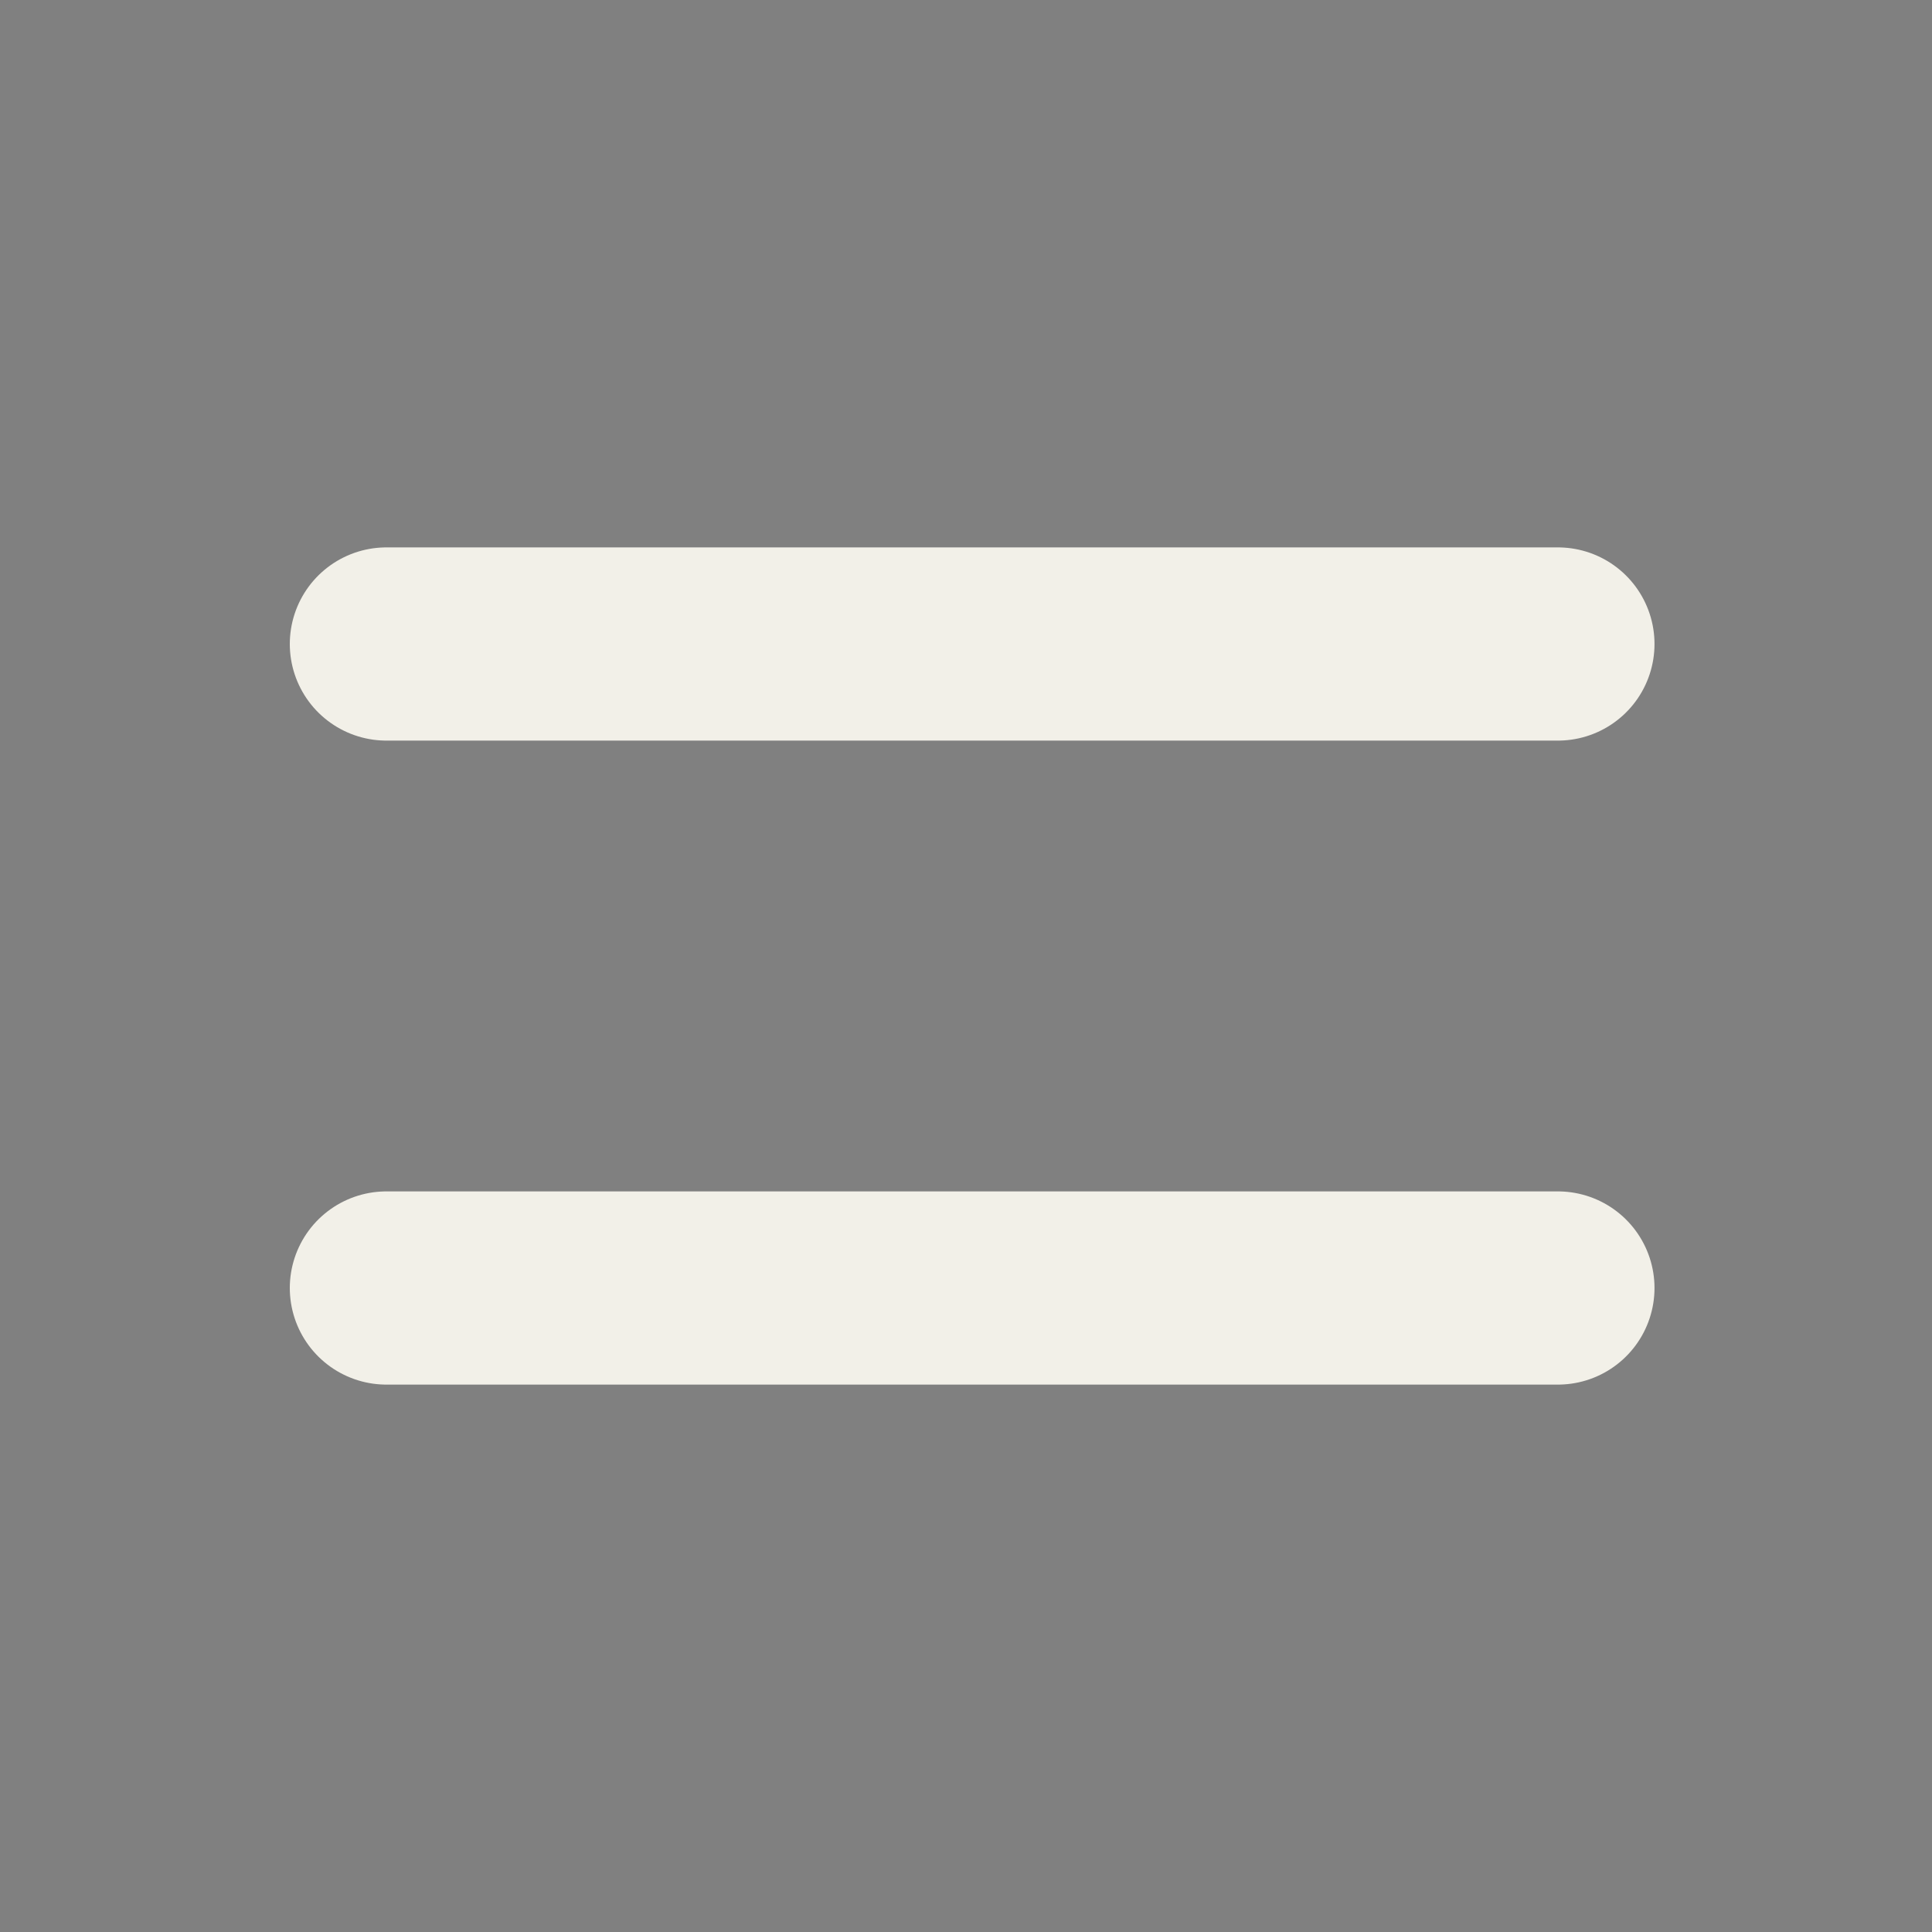 <svg xmlns="http://www.w3.org/2000/svg" width="30" height="30" viewBox="0 0 30 30">
  <rect x="0" y="0" width="30" height="30" fill="#808080" stroke="none"/>
  <g id="Group_637" data-name="Group 637" transform="translate(-1676.762 -198)">
    <circle id="Ellipse_10" data-name="Ellipse 10" cx="15" cy="15" r="15" transform="translate(1676.762 198)" fill="none"/>
    <g id="Icon_feather-menu" data-name="Icon feather-menu" transform="translate(1682.762 198.904)">
      <path id="Path_2149" data-name="Path 2149" d="M4.5,9H22.691" transform="translate(-4.5 0.096)" stroke="#f2f0e8" stroke-linecap="round" stroke-linejoin="round" stroke-width="3"/>
      <path id="Path_2150" data-name="Path 2150" d="M0,0H18.191" transform="translate(18.191 19.096) rotate(180)" stroke="#f2f0e8" stroke-linecap="round" stroke-linejoin="round" stroke-width="3"/>
    </g>
  </g>
</svg>

